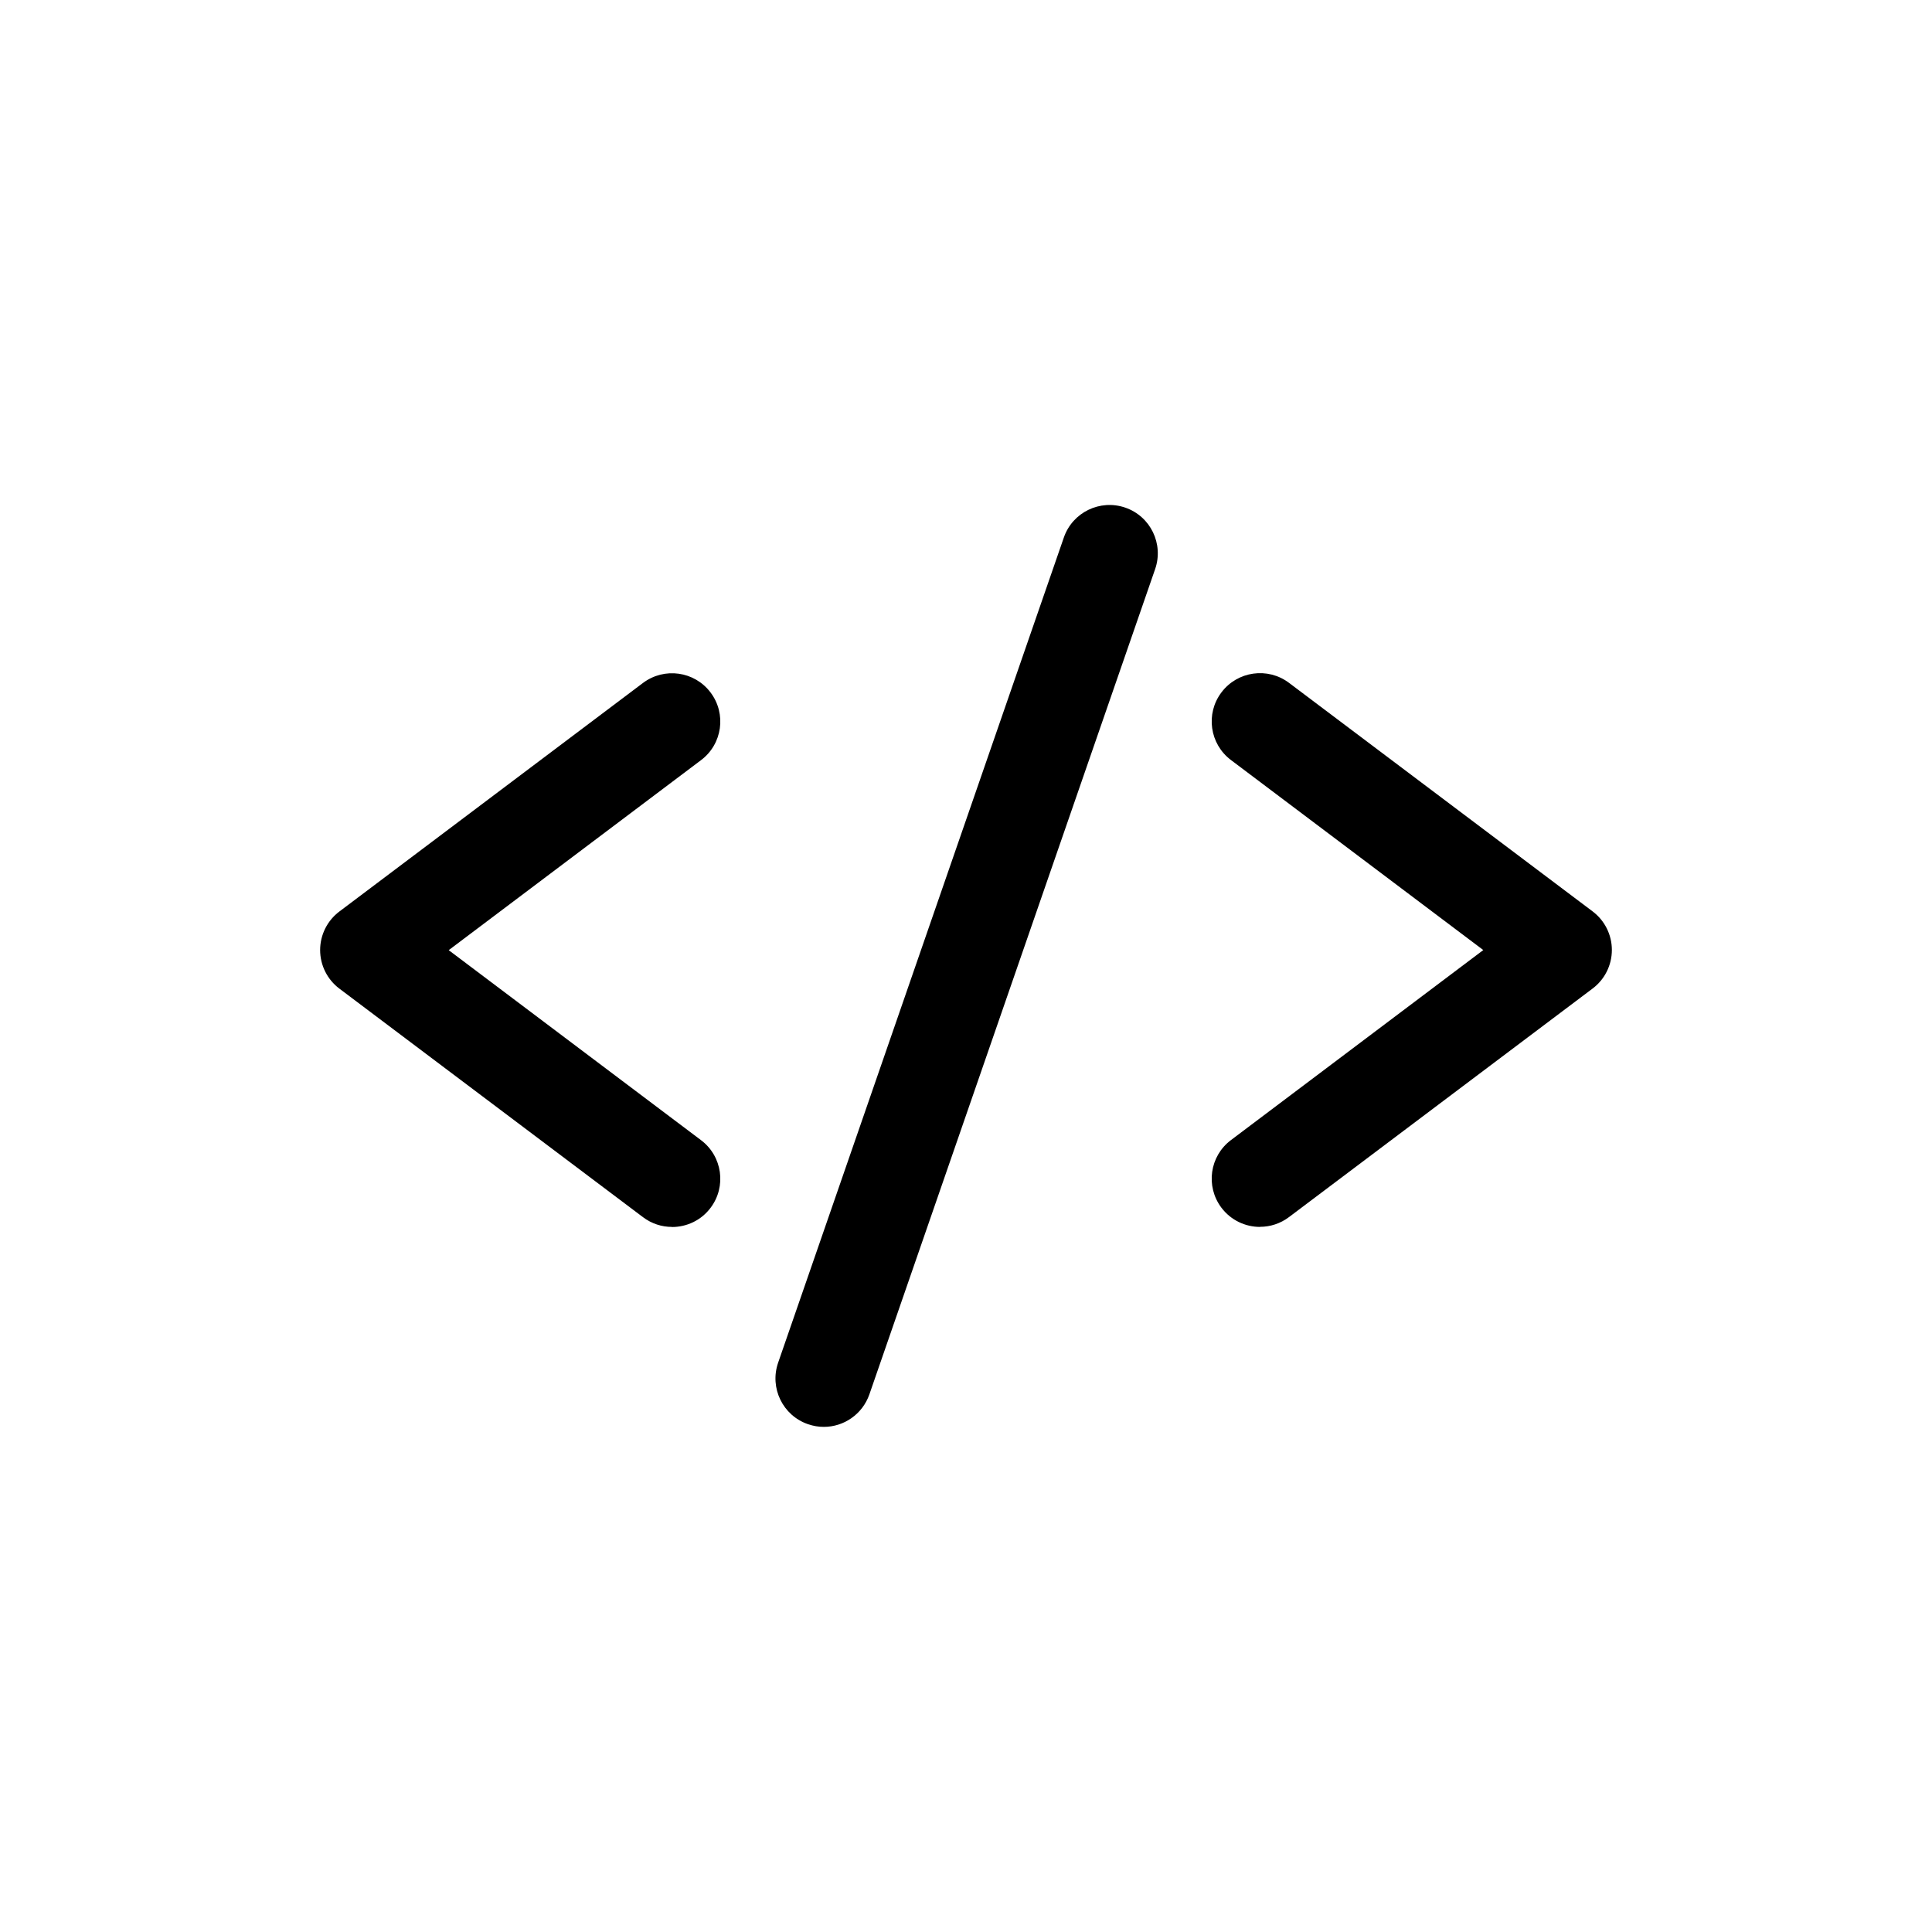<?xml version="1.0" encoding="UTF-8"?>
<svg id="Layer_1" xmlns="http://www.w3.org/2000/svg" viewBox="0 0 200 200">
  <path d="M85.28,147.71c-.54,0-1.09-.09-1.64-.28-2.61-.9-3.99-3.75-3.09-6.36l29.58-85.43c.9-2.61,3.75-3.99,6.36-3.09,2.61.9,3.99,3.75,3.09,6.36l-29.58,85.43c-.72,2.07-2.65,3.37-4.72,3.37Z"/>
  <path d="M130.44,127.01c-1.52,0-3.02-.69-4-1.99-1.66-2.21-1.22-5.34.99-7l26.12-19.67-26.12-19.67c-2.21-1.66-2.65-4.8-.99-7,1.66-2.21,4.8-2.65,7-.99l31.43,23.66c1.25.94,1.99,2.42,1.99,3.99s-.74,3.05-1.99,3.99l-31.43,23.66c-.9.68-1.96,1.01-3,1.01Z"/>
  <path d="M69.56,127.01c-1.05,0-2.1-.33-3-1.01l-31.43-23.66c-1.25-.94-1.99-2.42-1.99-3.99s.74-3.05,1.99-3.99l31.43-23.66c2.21-1.66,5.34-1.22,7,.99,1.66,2.21,1.22,5.34-.99,7l-26.12,19.67,26.12,19.67c2.21,1.66,2.65,4.8.99,7-.98,1.31-2.48,1.99-4,1.99Z"/>
</svg>